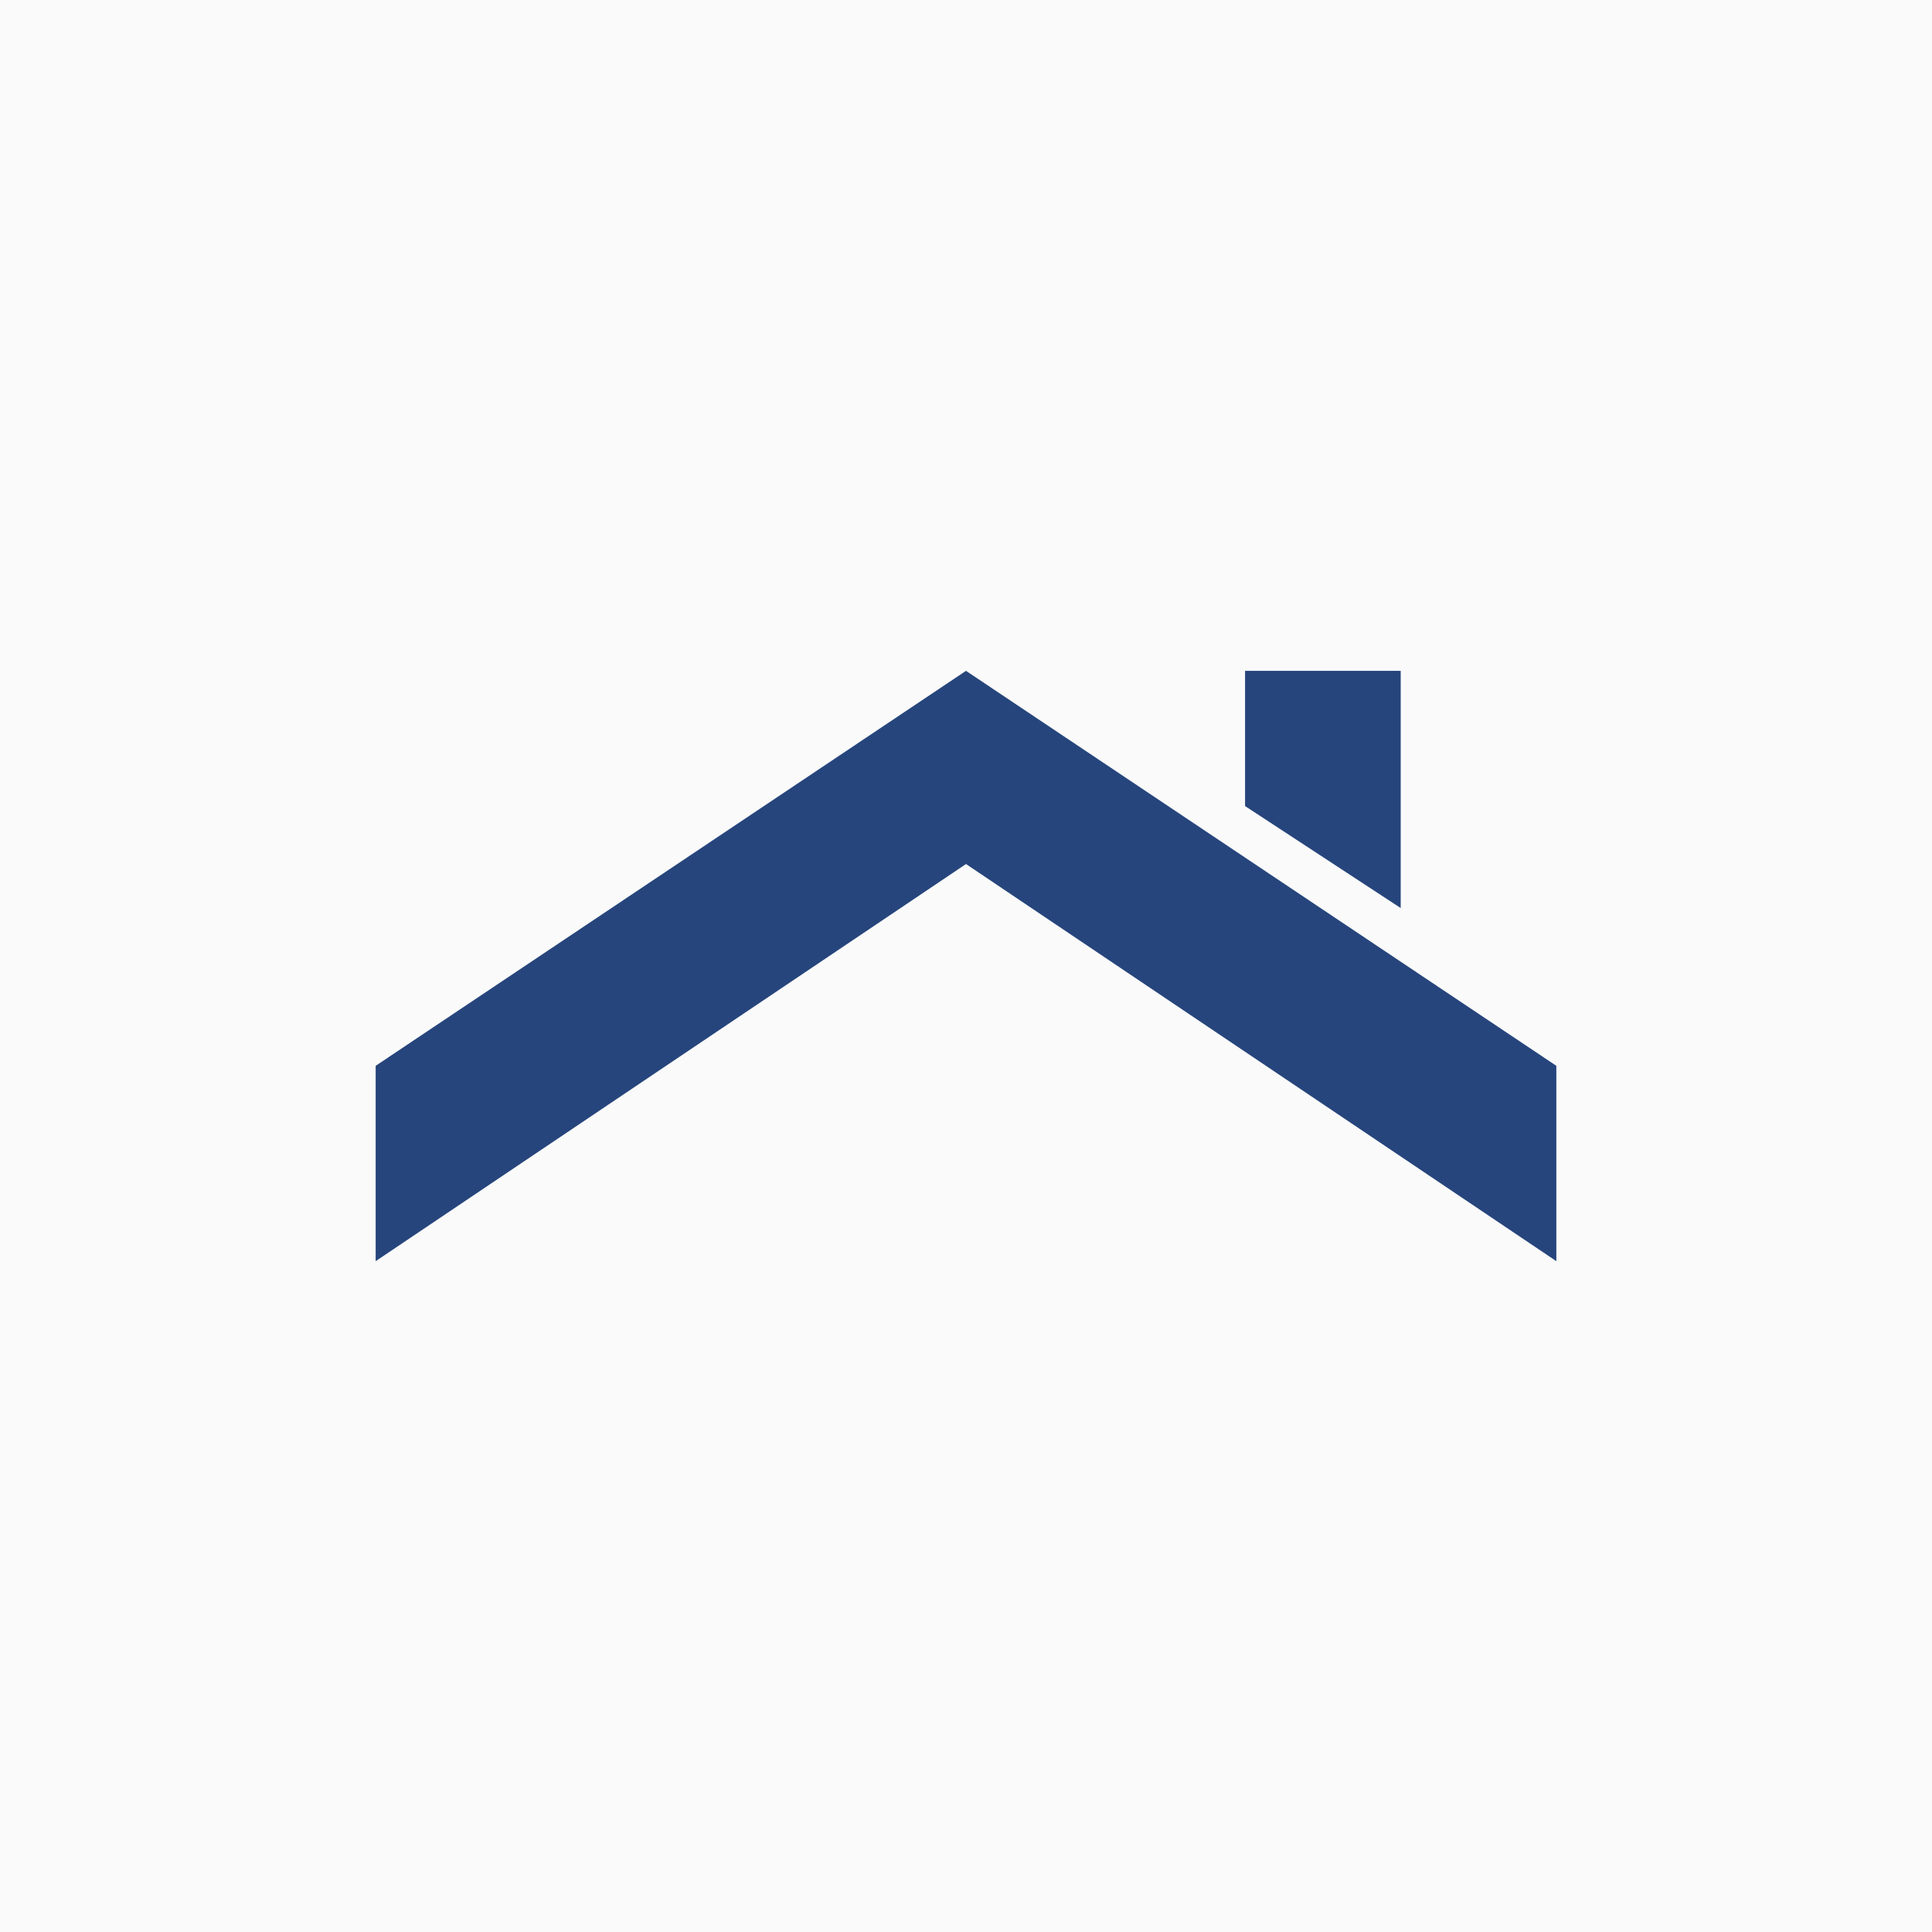 <?xml version="1.0" encoding="UTF-8"?>
<svg id="Layer_1" xmlns="http://www.w3.org/2000/svg" viewBox="0 0 18 18">
  <path d="M0,0h18v18H0V0Z" style="fill: #fafafa;"/>
  <path d="M14.5,9.93v1.82l-5.5-3.7-5.5,3.7v-1.82l5.5-3.68,5.5,3.68ZM13.05,6.25v2.21l-1.45-.95v-1.26h1.45Z" style="fill: #26457c; fill-rule: evenodd;"/>
</svg>